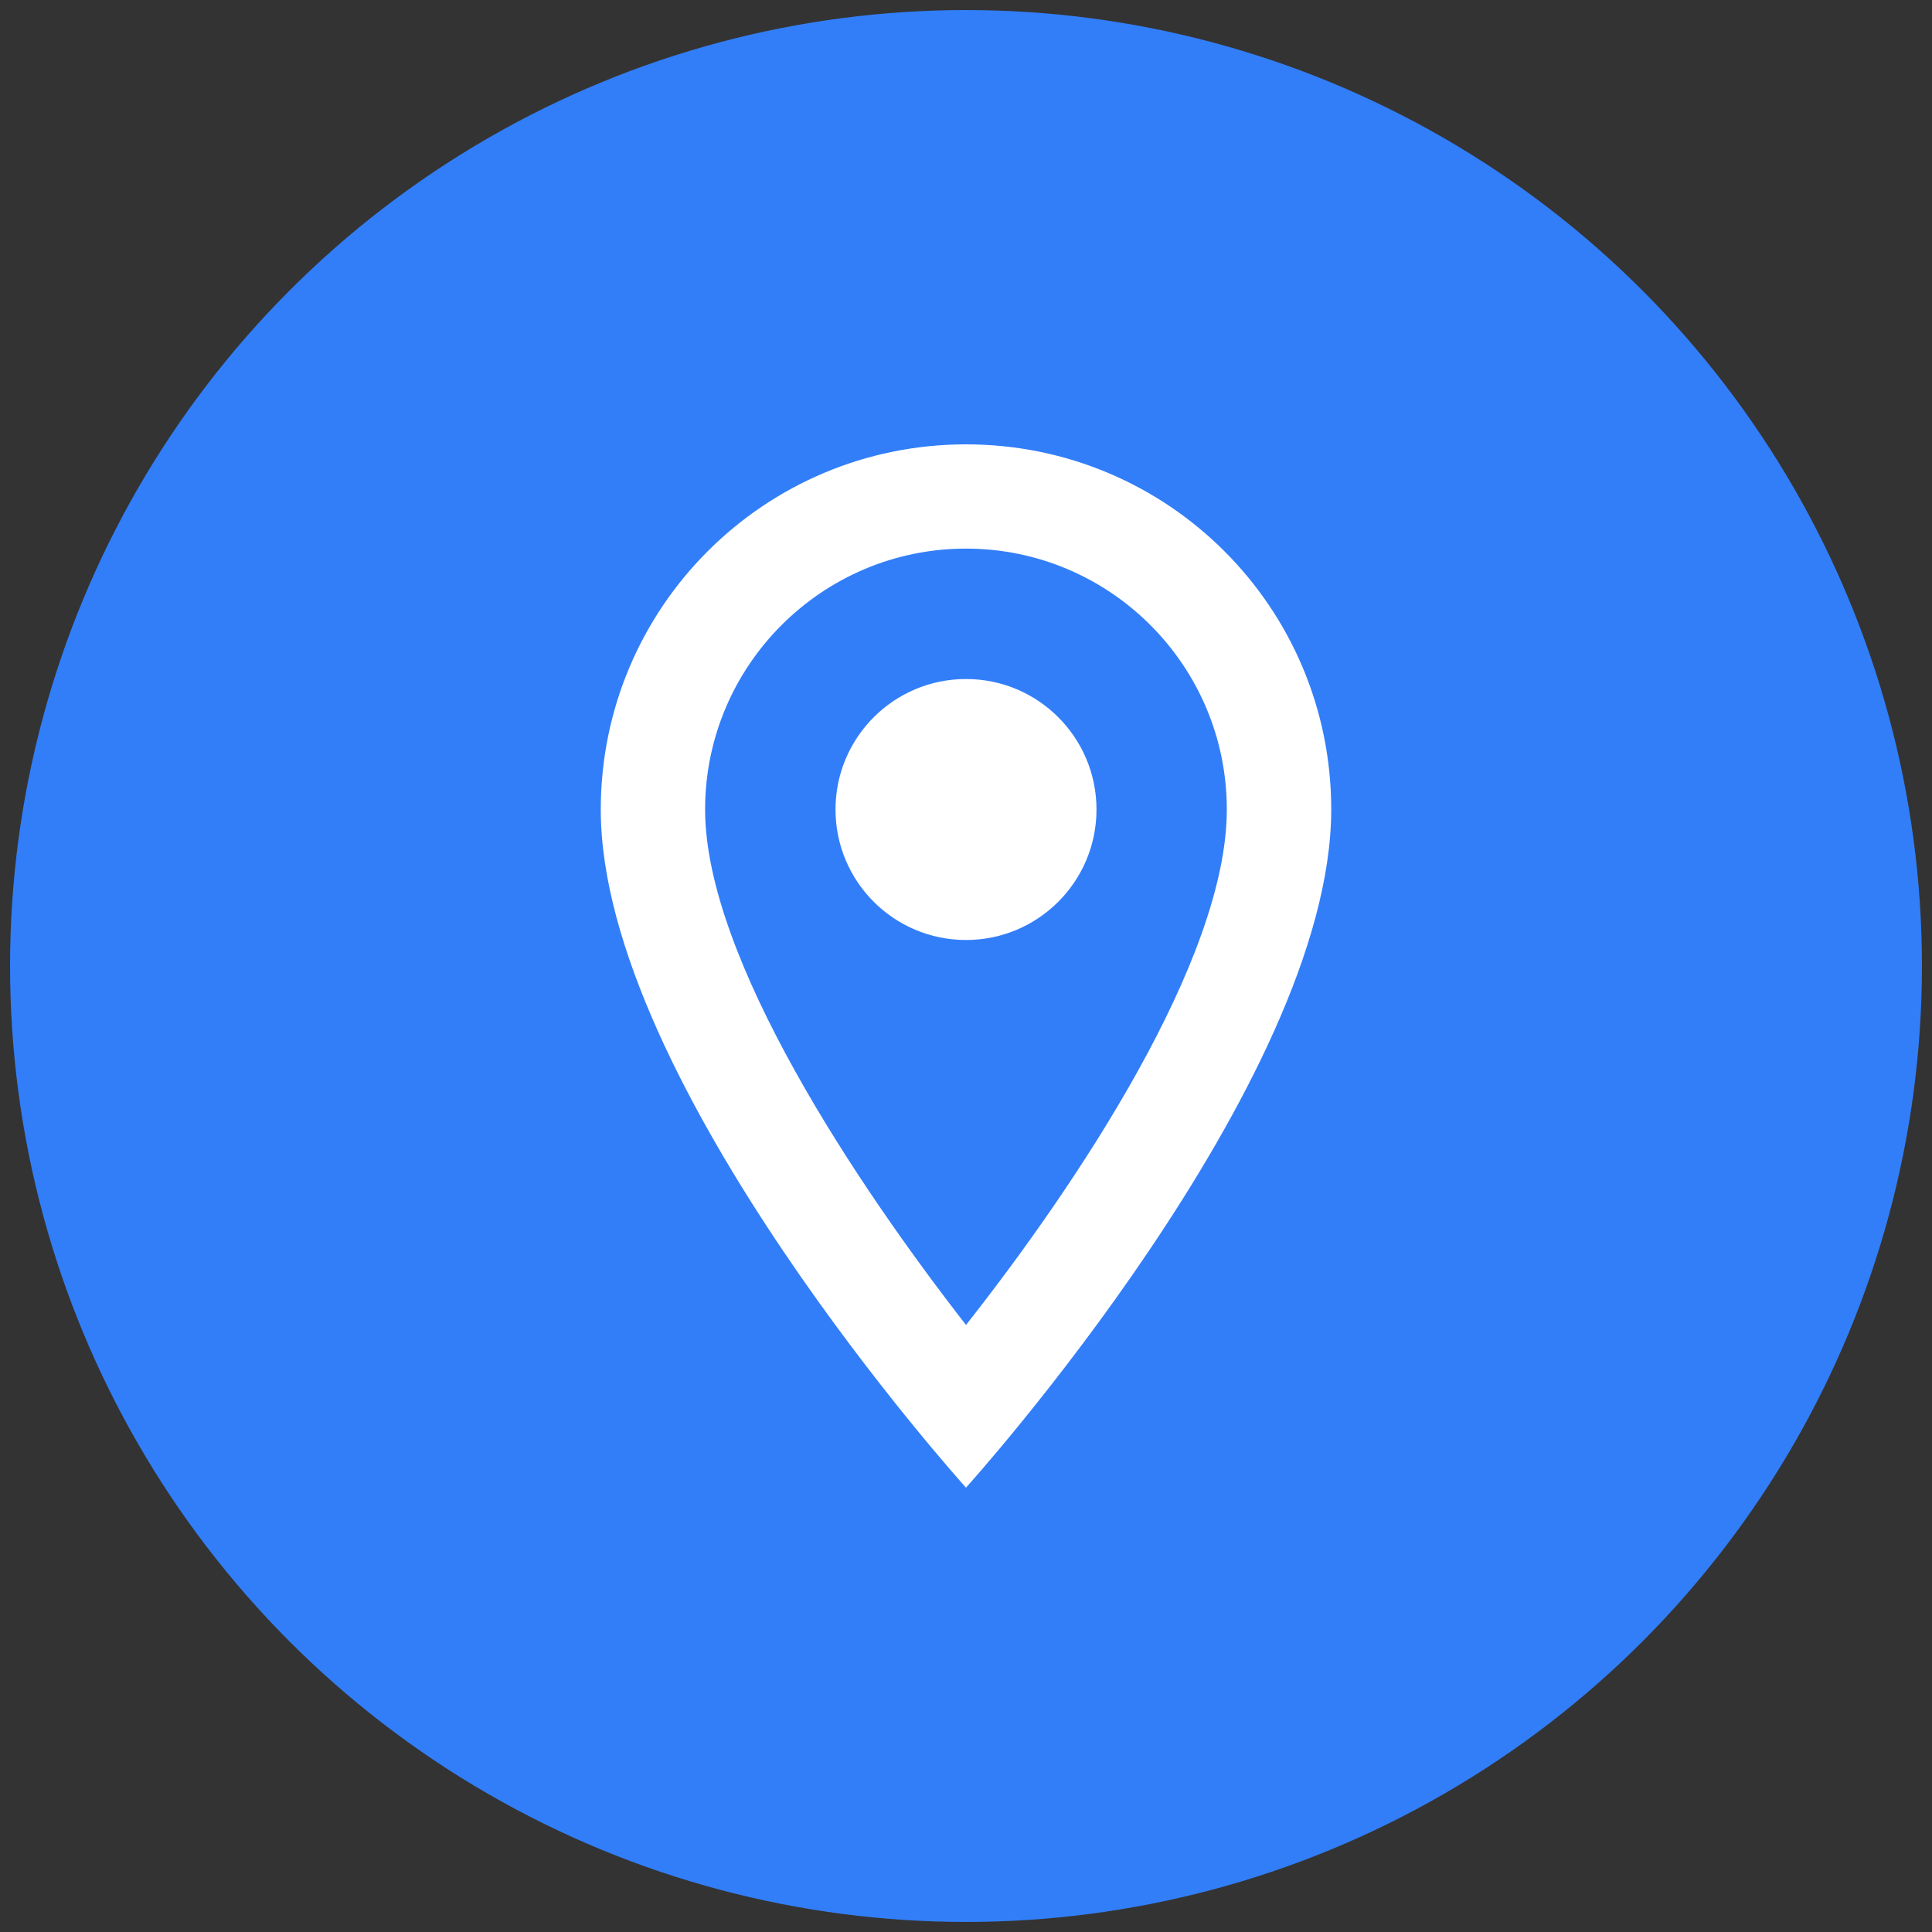 <?xml version="1.0" encoding="utf-8"?>
<!-- Generator: Adobe Illustrator 16.0.0, SVG Export Plug-In . SVG Version: 6.00 Build 0)  -->
<!DOCTYPE svg PUBLIC "-//W3C//DTD SVG 1.1//EN" "http://www.w3.org/Graphics/SVG/1.1/DTD/svg11.dtd">
<svg version="1.1" id="Layer_1" xmlns="http://www.w3.org/2000/svg" xmlns:xlink="http://www.w3.org/1999/xlink" x="0px" y="0px"
	 width="24px" height="24px" viewBox="0 0 24 24" enable-background="new 0 0 24 24" xml:space="preserve">
<rect x="0" y="0" width="24" height="24" fill="#333333" stroke="none"/>
<circle fill="#327EF9" cx="12" cy="12" r="11.875"/>
<path fill="none" d="M4.223,4.223h15.555v15.555H4.223V4.223z"/>
<path fill="#FFFFFF" d="M12,5.52c-2.508,0-4.537,2.029-4.537,4.537C7.463,13.458,12,18.48,12,18.48s4.537-5.022,4.537-8.425
	C16.537,7.547,14.51,5.52,12,5.52z M8.759,10.056c0-1.788,1.453-3.241,3.241-3.241s3.24,1.453,3.24,3.241
	c0,1.867-1.865,4.659-3.24,6.403C10.652,14.728,8.759,11.902,8.759,10.056z"/>
<circle fill="#FFFFFF" cx="12" cy="10.056" r="1.621"/>
</svg>
